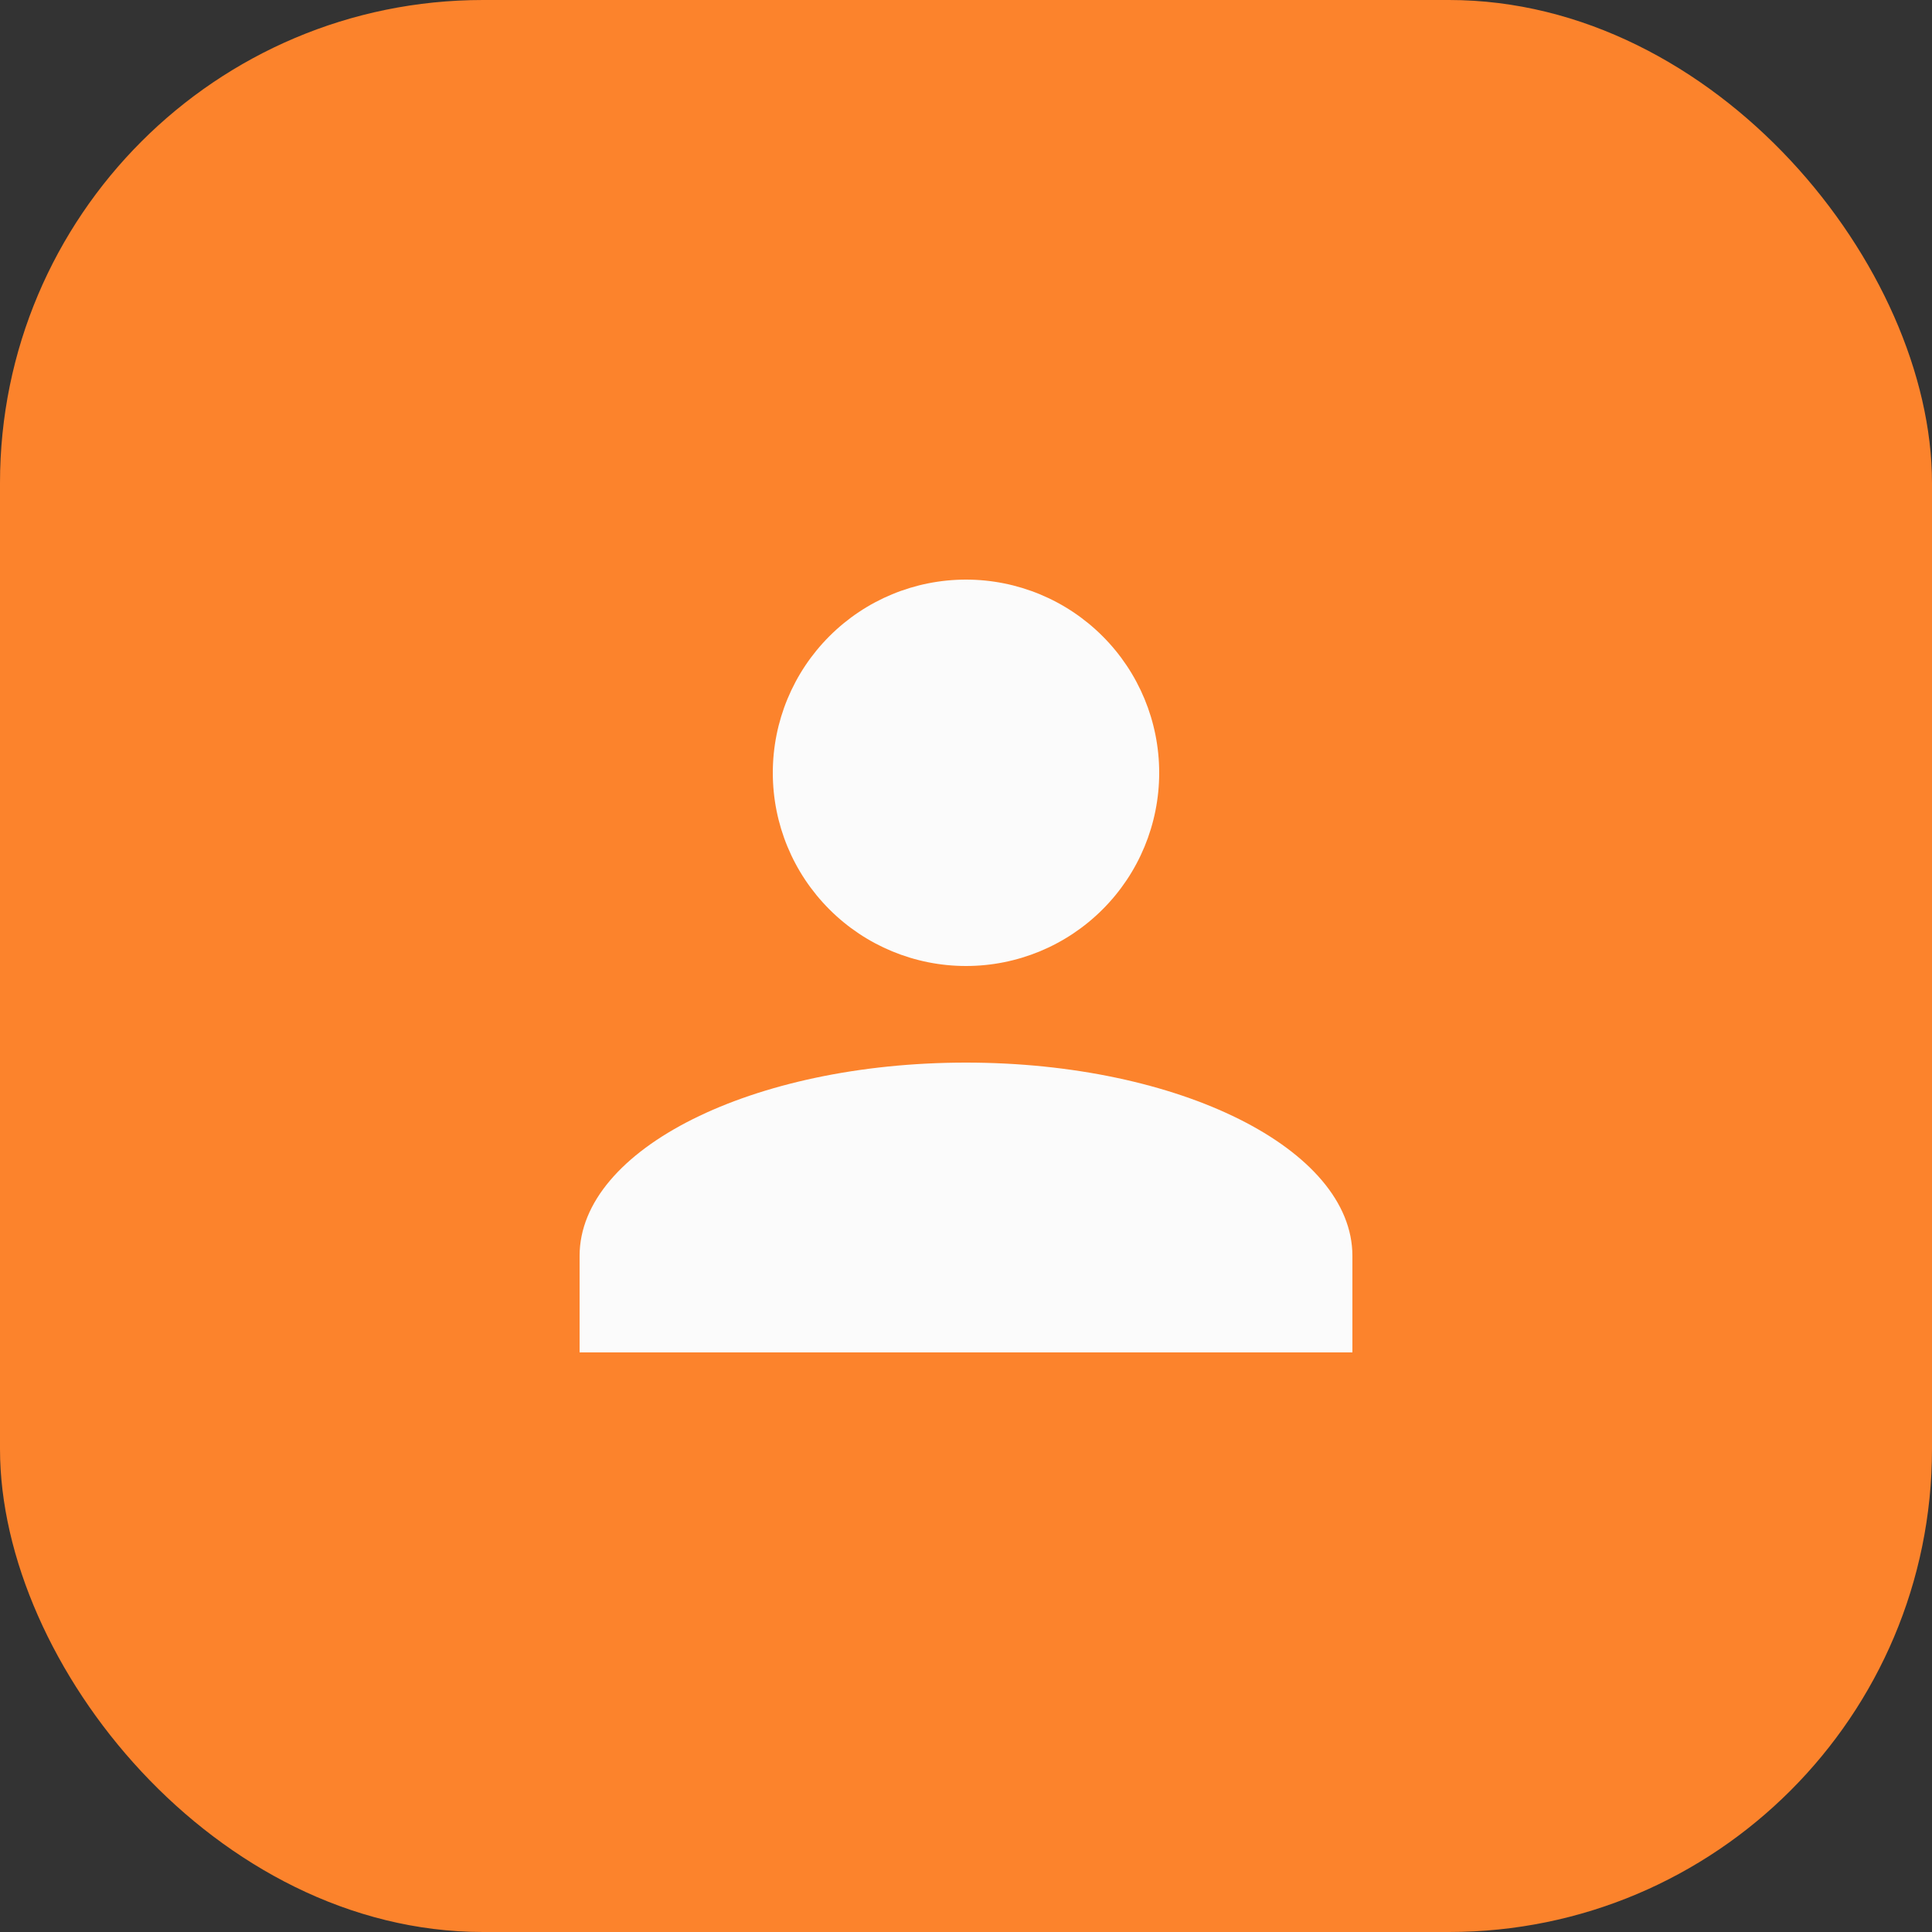<svg width="40" height="40" viewBox="0 0 40 40" fill="none" xmlns="http://www.w3.org/2000/svg">
<rect x="0" y="0" width="40" height="40" fill="#333333" stroke="none"/>
<rect width="40" height="40" rx="10" fill="#FC832C"/>
<path d="M20 12C21.061 12 22.078 12.421 22.828 13.172C23.579 13.922 24 14.939 24 16C24 17.061 23.579 18.078 22.828 18.828C22.078 19.579 21.061 20 20 20C18.939 20 17.922 19.579 17.172 18.828C16.421 18.078 16 17.061 16 16C16 14.939 16.421 13.922 17.172 13.172C17.922 12.421 18.939 12 20 12ZM20 22C24.42 22 28 23.79 28 26V28H12V26C12 23.79 15.58 22 20 22Z" fill="#FBFBFB"/>
</svg>
